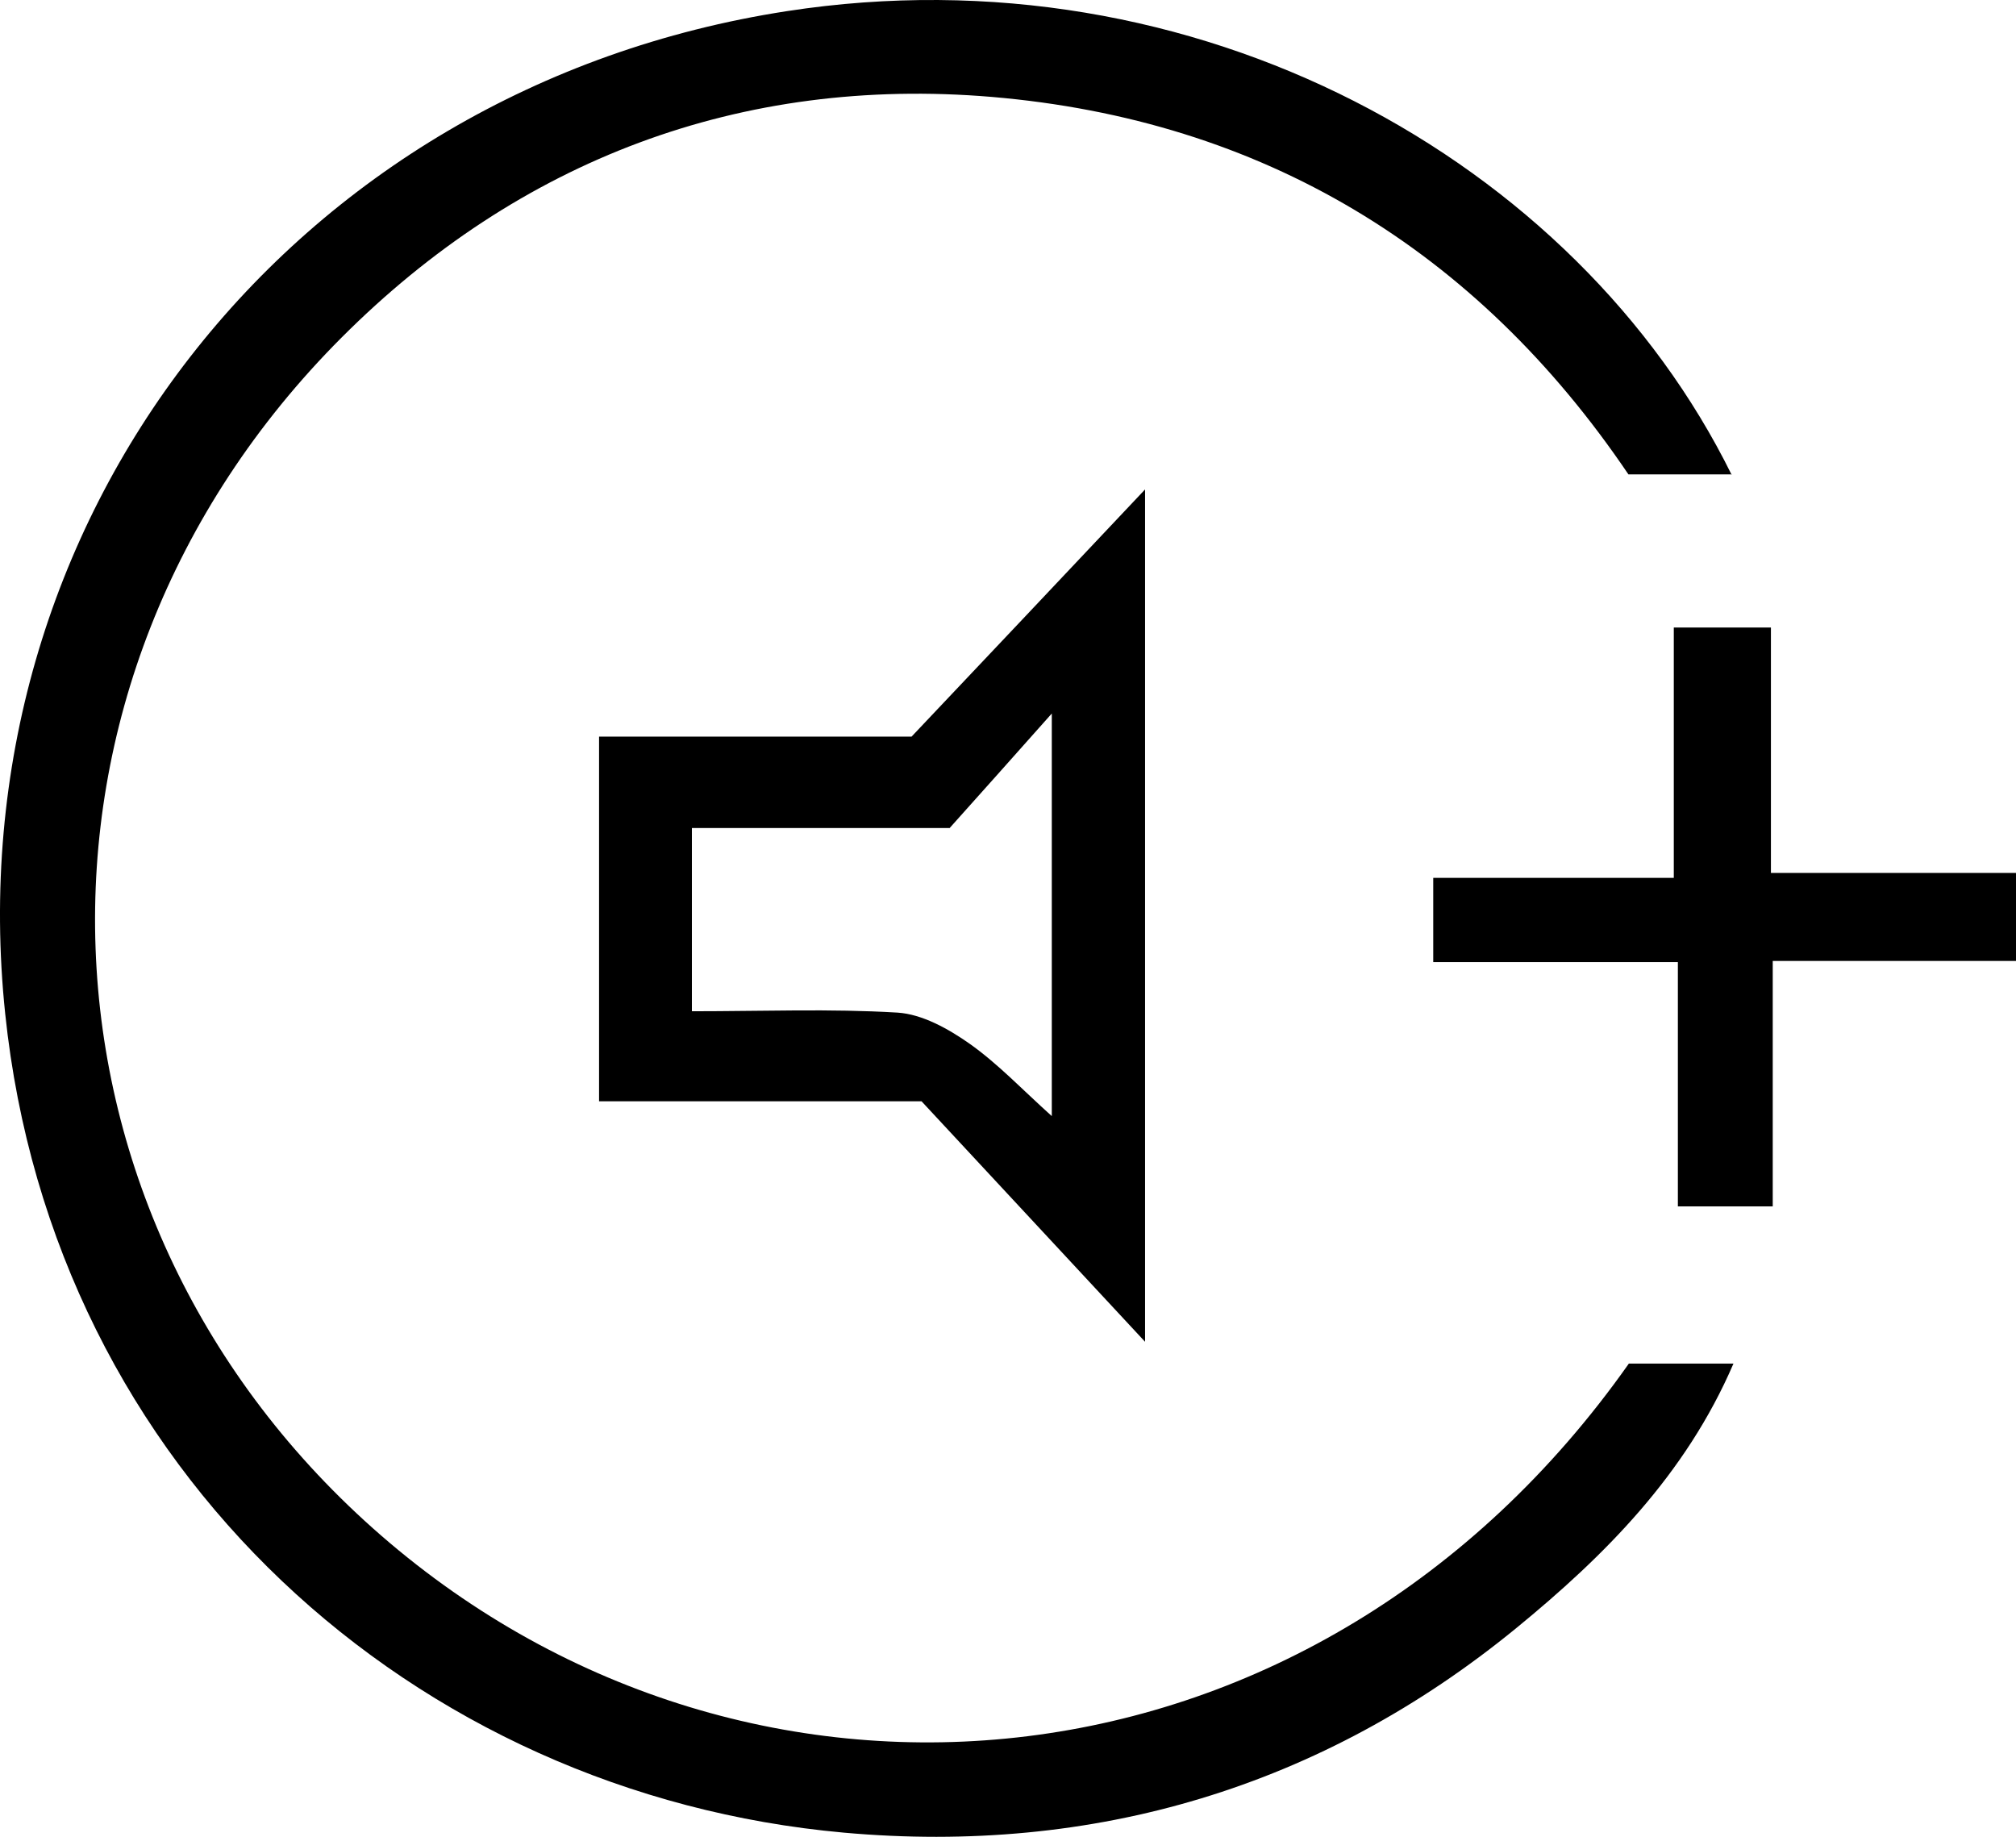 <svg width="90" height="82" viewBox="0 0 90 82" fill="none" xmlns="http://www.w3.org/2000/svg">
<path d="M77.316 21.177H72.697C65.909 11.133 56.346 5.349 44.27 4.326C33.066 3.384 23.168 7.143 15.256 15.062C-0.213 30.55 0.83 54.497 17.029 68.561C33.593 82.936 58.808 80.61 72.717 60.873H77.387C75.25 65.845 71.623 69.463 67.692 72.681C59.01 79.788 48.839 82.816 37.665 81.813C18.528 80.089 2.37 65.734 0.232 45.255C-2.067 23.302 12.936 3.915 35.132 0.497C53.378 -2.32 70.367 7.133 77.306 21.197L77.316 21.177Z" fill="black"/>
<path d="M26.744 49.154V32.885H40.694C43.865 29.537 47.32 25.878 51.119 21.849V59.9C47.532 56.041 44.108 52.362 41.14 49.164H26.744V49.154ZM42.386 36.965H30.888V45.145C34.059 45.145 37.067 45.025 40.066 45.205C41.17 45.275 42.335 45.927 43.277 46.588C44.554 47.49 45.638 48.643 46.955 49.826V31.853C45.182 33.848 43.814 35.381 42.386 36.975V36.965Z" fill="black"/>
<path d="M74.723 28.014H79.059V38.97H90V42.899H79.14V53.856H74.905V42.95H63.984V39.19H74.723V28.014Z" fill="black"/>
</svg>
